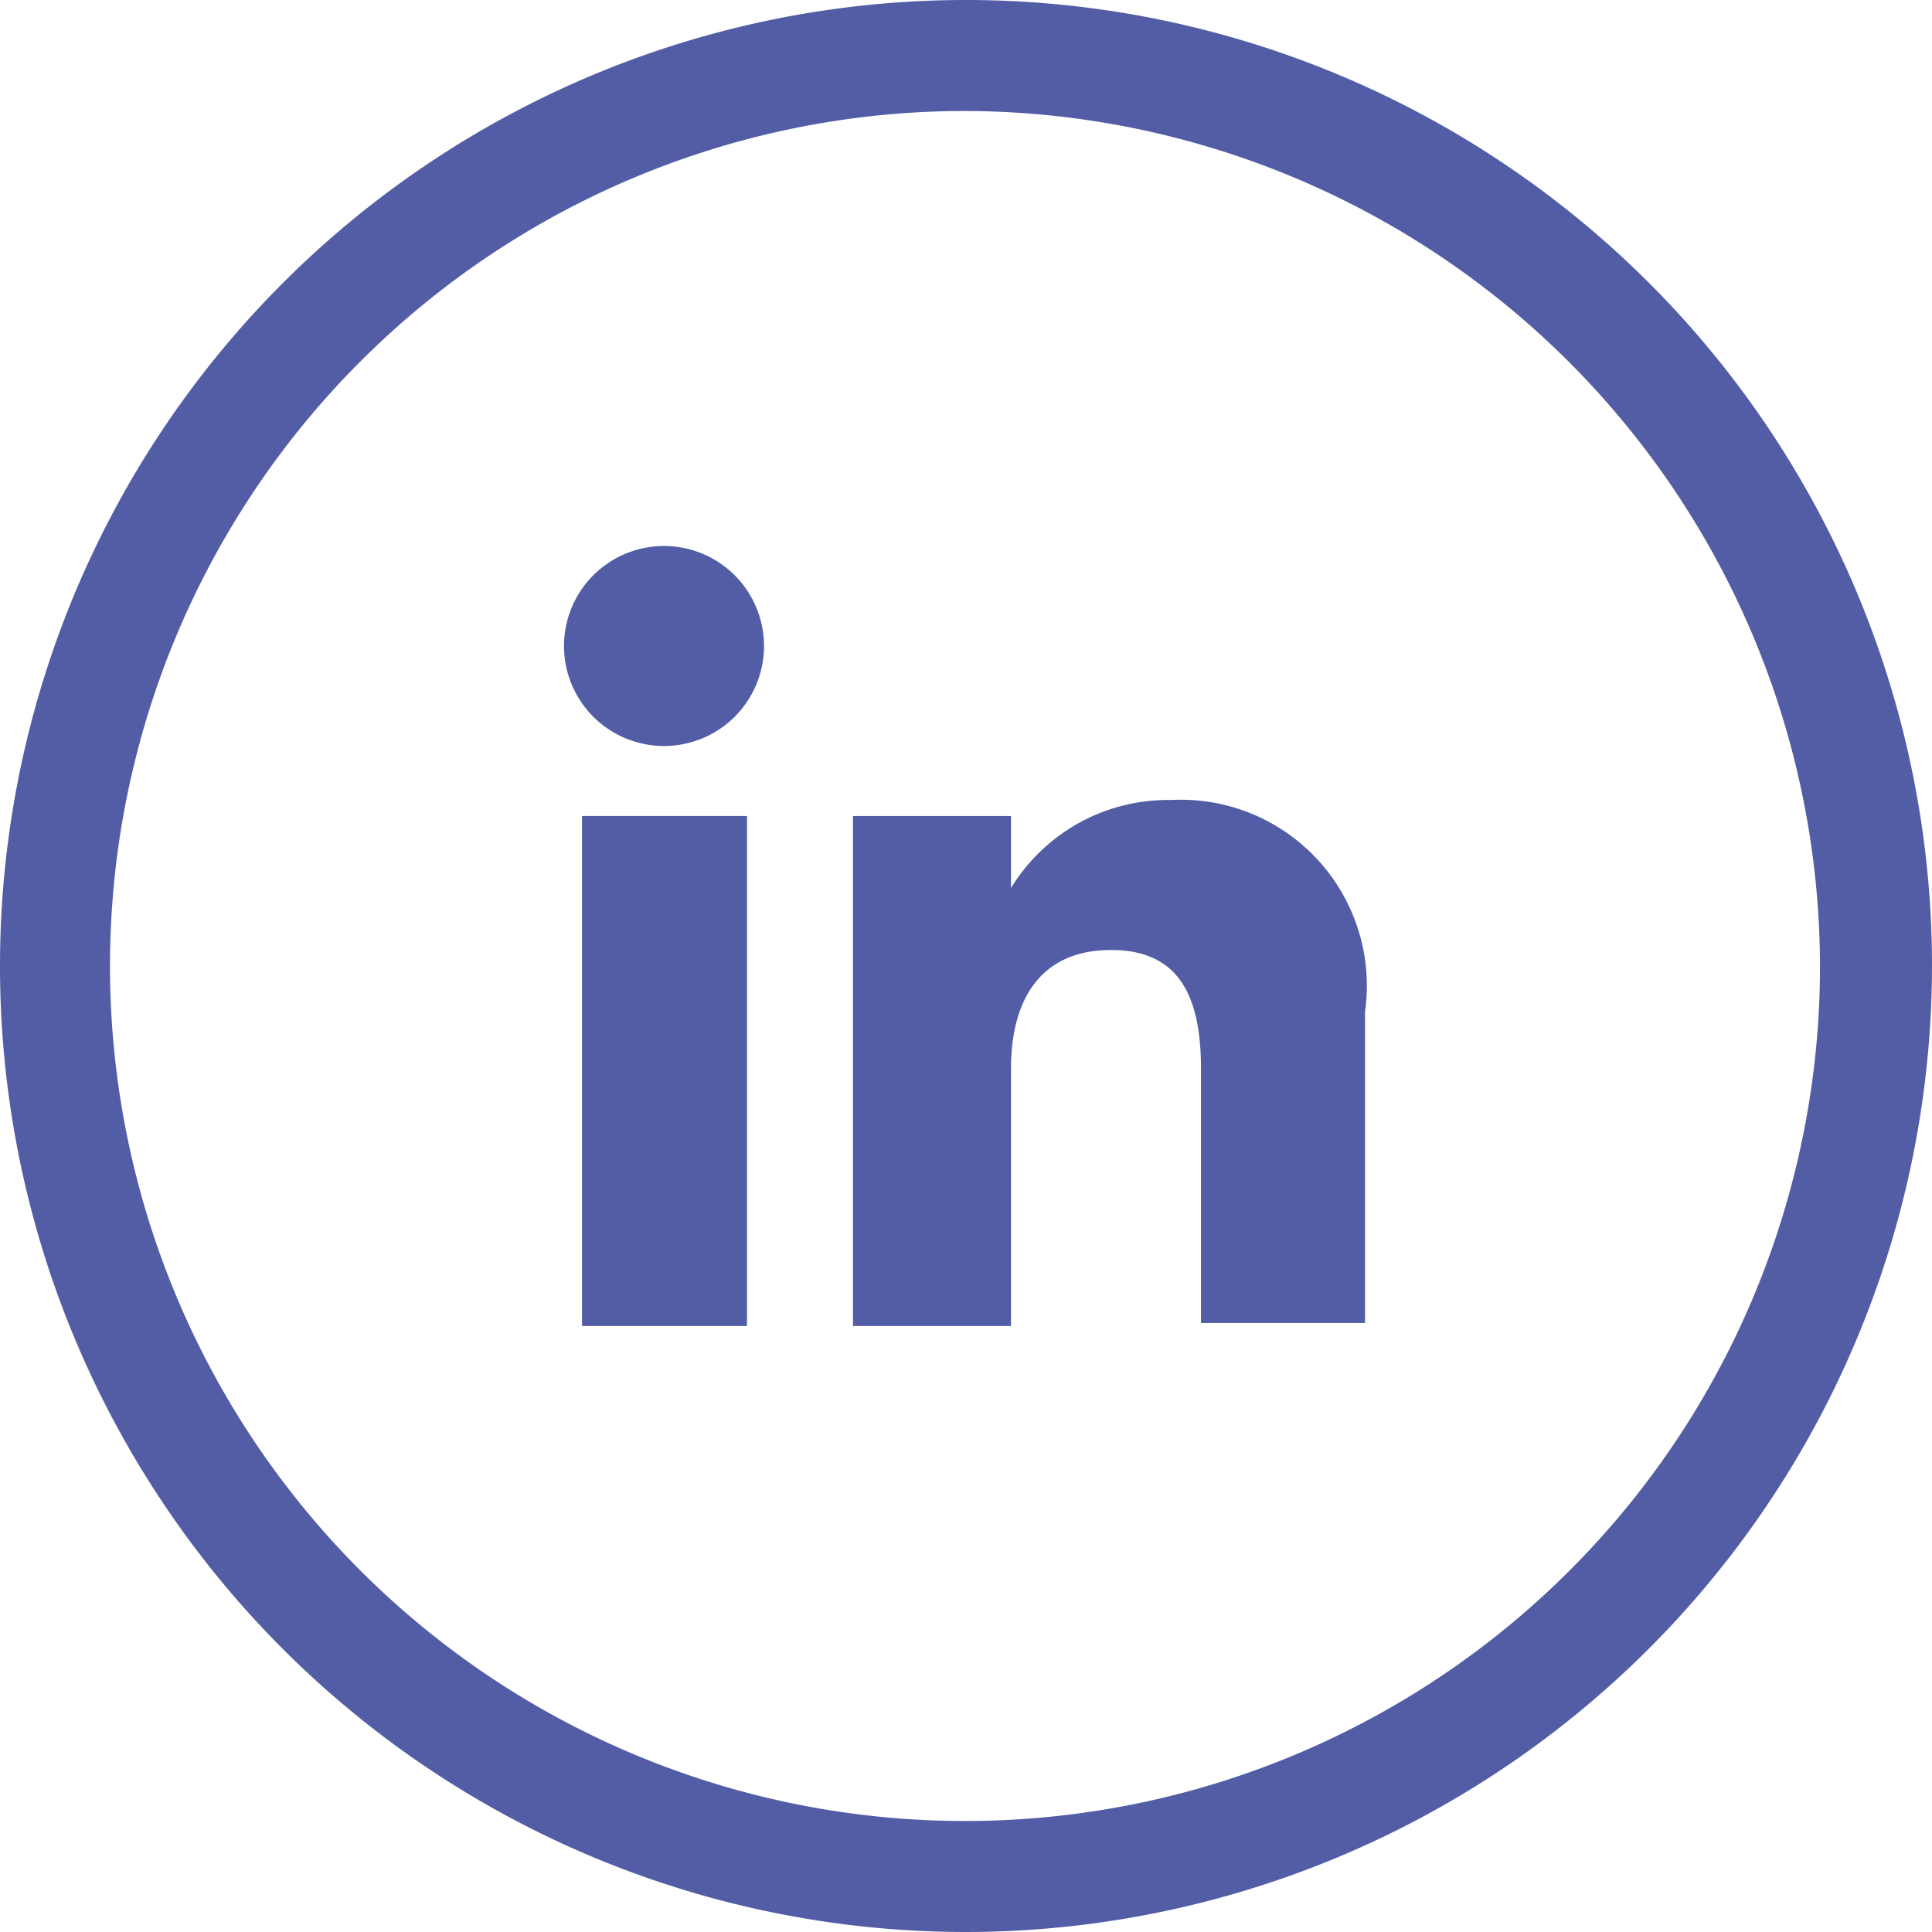 <svg xmlns="http://www.w3.org/2000/svg" viewBox="0 0 19.32 19.32"><defs><style>.cls-1{fill:#535da6;}</style></defs><g id="Слой_2" data-name="Слой 2"><g id="PRINT1"><g id="соц_сети" data-name="соц сети"><rect class="cls-1" x="5.82" y="8.16" width="1.65" height="5.1"/><path class="cls-1" d="M6.64,7.46a1,1,0,1,0-1-1A1,1,0,0,0,6.64,7.46Z"/><path class="cls-1" d="M10.11,10.69c0-.75.34-1.19,1-1.19s.9.43.9,1.19v2.54l1.64,0V10.12A1.86,1.86,0,0,0,11.71,8a1.84,1.84,0,0,0-1.6.88V8.16H8.53v5.1h1.58Z"/><path class="cls-1" d="M9.66,19.32a9.66,9.66,0,1,1,9.66-9.66A9.67,9.67,0,0,1,9.66,19.32Zm0-18.21A8.55,8.55,0,1,0,18.2,9.66,8.57,8.57,0,0,0,9.66,1.11Z"/></g></g></g></svg>